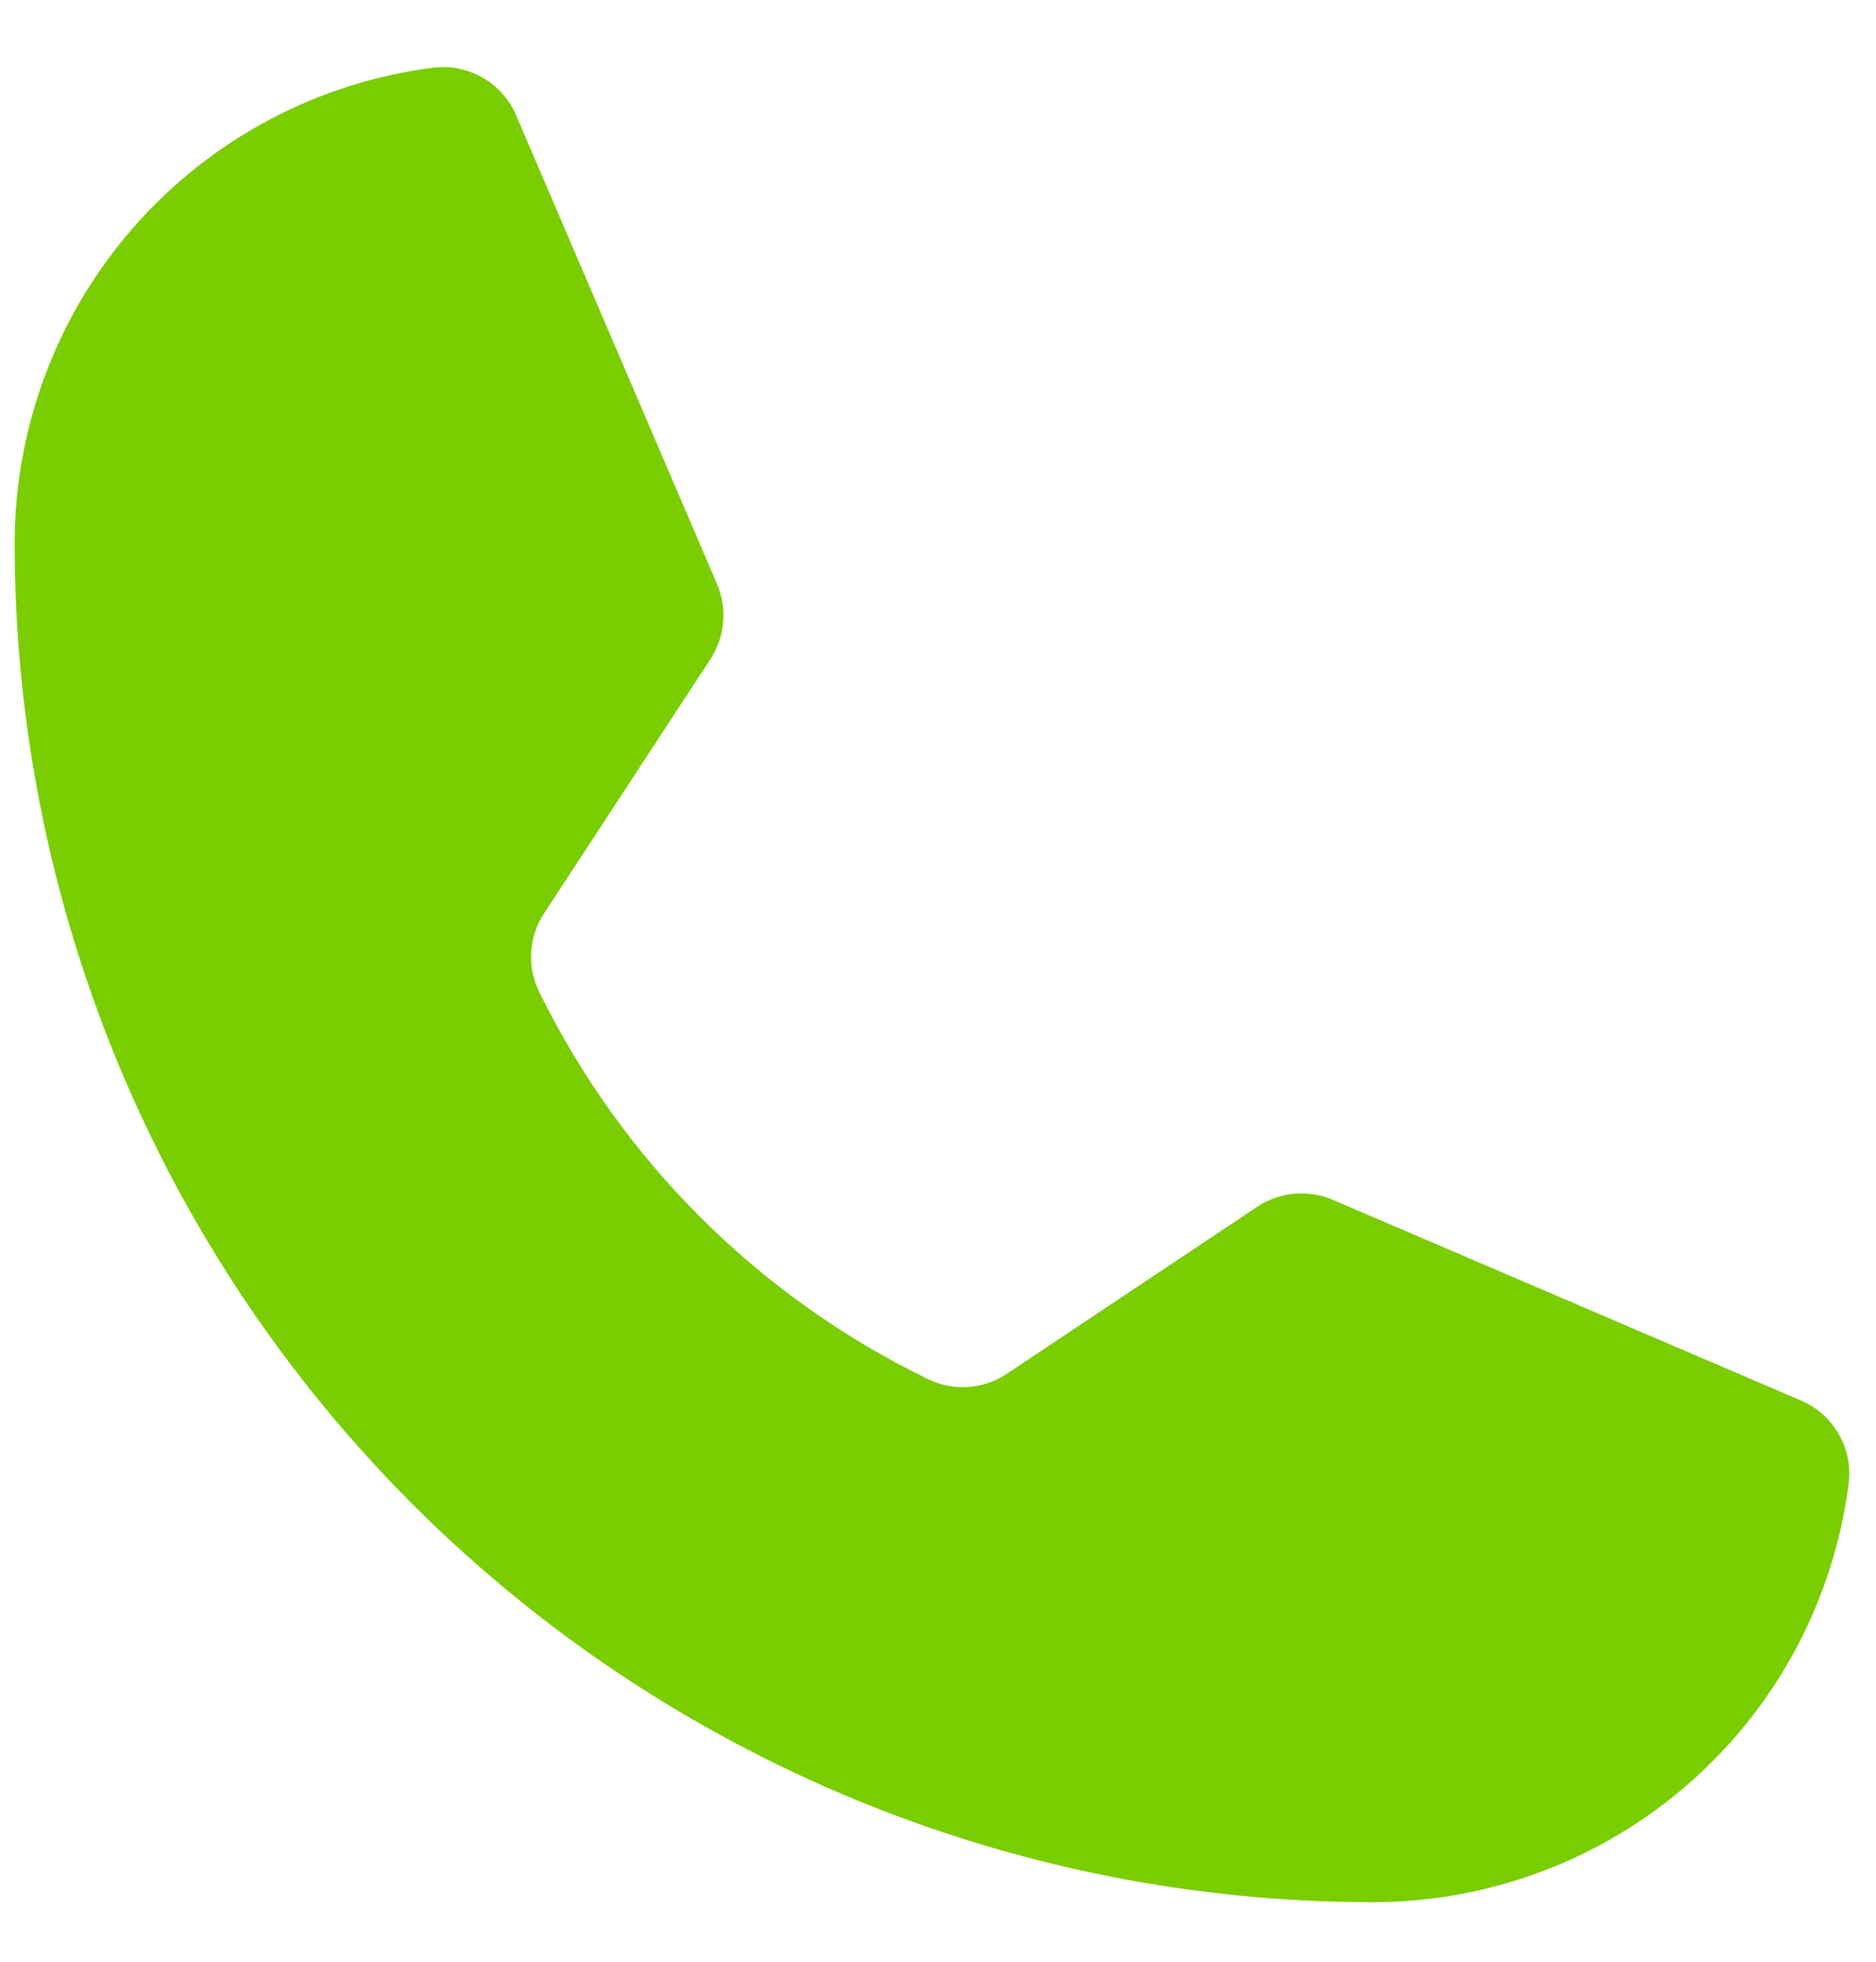 <svg width="22" height="23" viewBox="0 0 22 23" fill="none" xmlns="http://www.w3.org/2000/svg">
<path d="M6.319 11.62C7.291 13.608 8.902 15.211 10.893 16.174C11.039 16.243 11.2 16.273 11.361 16.261C11.522 16.249 11.677 16.195 11.81 16.105L14.743 14.149C14.873 14.063 15.022 14.01 15.177 13.996C15.332 13.982 15.489 14.006 15.632 14.068L21.118 16.419C21.305 16.498 21.46 16.636 21.562 16.811C21.663 16.986 21.705 17.19 21.68 17.391C21.507 18.748 20.845 19.995 19.818 20.899C18.791 21.803 17.471 22.301 16.102 22.302C11.877 22.302 7.825 20.623 4.838 17.636C1.85 14.648 0.172 10.596 0.172 6.371C0.172 5.003 0.671 3.682 1.575 2.655C2.478 1.628 3.726 0.966 5.083 0.793C5.284 0.769 5.487 0.81 5.662 0.912C5.838 1.013 5.975 1.169 6.054 1.355L8.408 6.846C8.469 6.988 8.493 7.143 8.48 7.297C8.467 7.451 8.415 7.599 8.331 7.728L6.382 10.706C6.293 10.84 6.241 10.995 6.23 11.155C6.219 11.315 6.249 11.476 6.319 11.62Z" fill="#79CD00"/>
</svg>
